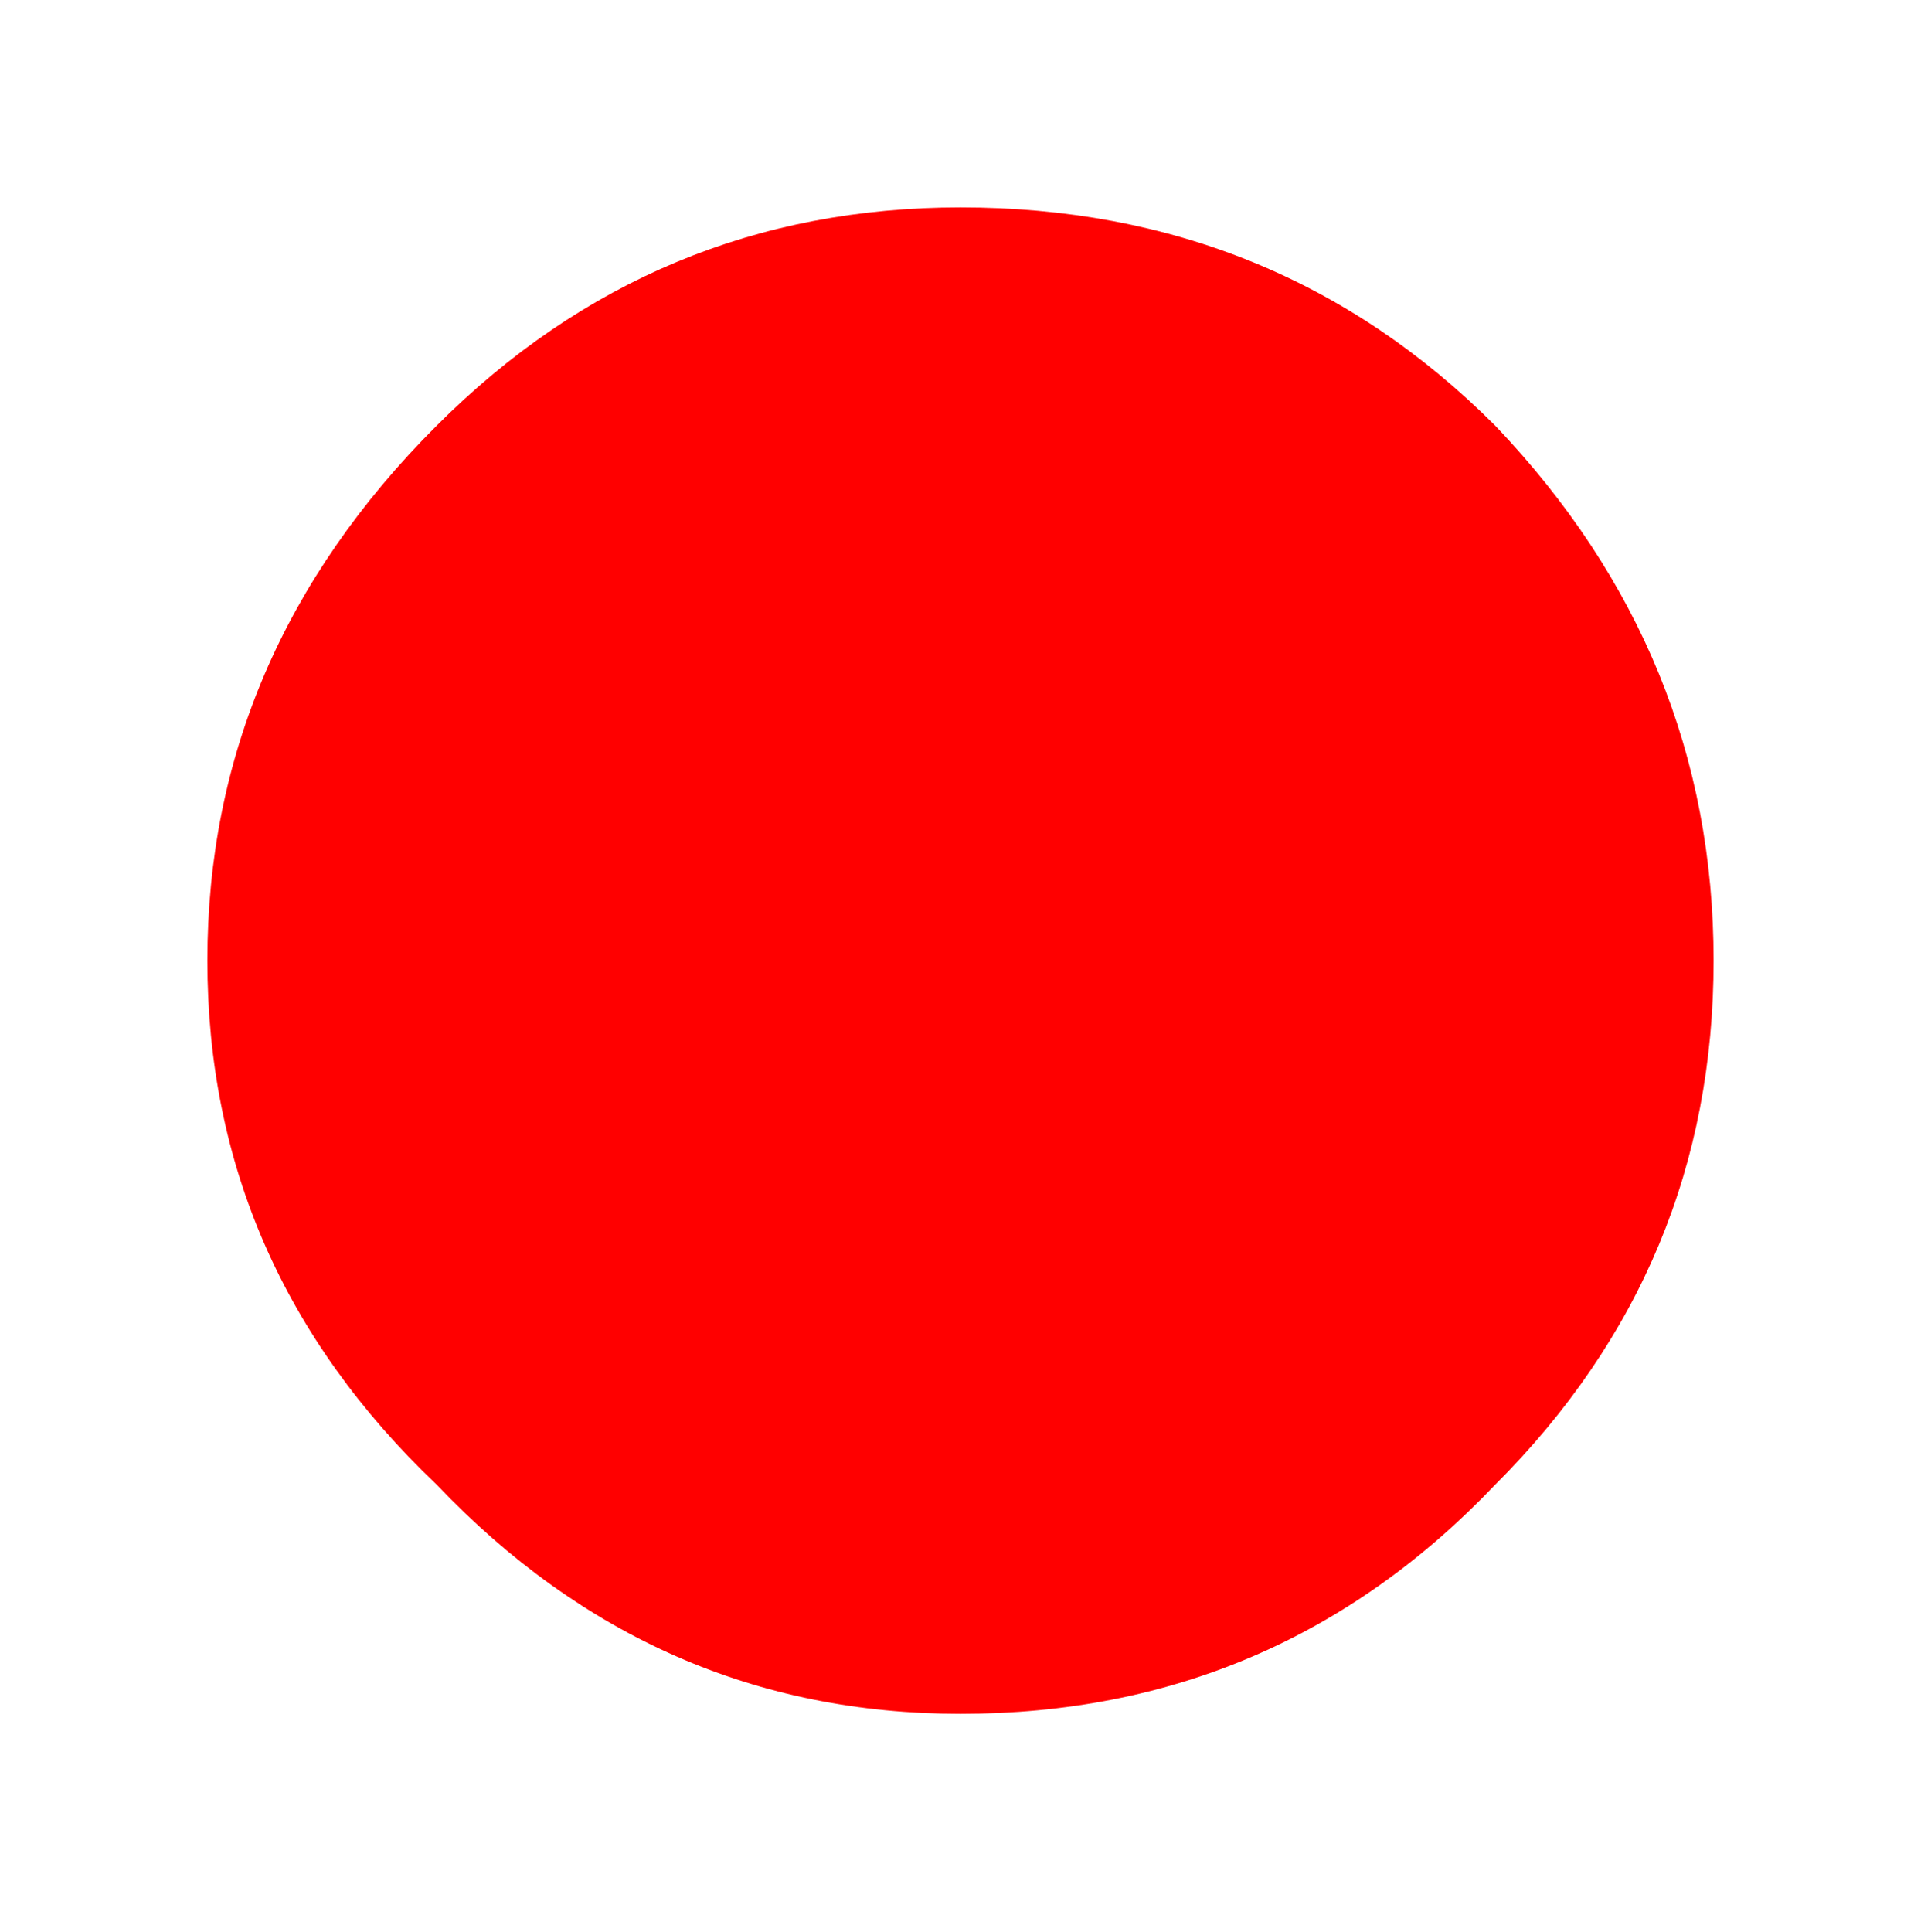 <?xml version="1.0" encoding="UTF-8" standalone="no"?>
<svg xmlns:xlink="http://www.w3.org/1999/xlink" height="8.85px" width="8.8px" xmlns="http://www.w3.org/2000/svg">
  <g transform="matrix(1.0, 0.0, 0.0, 1.0, -14.1, -15.85)">
    <path d="M15.05 20.25 Q15.05 21.65 16.1 22.65 17.1 23.7 18.5 23.7 19.95 23.7 20.95 22.65 21.95 21.65 21.95 20.25 21.95 18.85 20.95 17.8 19.95 16.8 18.5 16.8 17.1 16.8 16.1 17.8 15.05 18.85 15.05 20.25" fill="#ff0000" fill-rule="evenodd" stroke="none">
      <animate attributeName="fill" dur="2s" repeatCount="indefinite" values="#ff0000;#ff0001"/>
      <animate attributeName="fill-opacity" dur="2s" repeatCount="indefinite" values="1.0;1.0"/>
      <animate attributeName="d" dur="2s" repeatCount="indefinite" values="M15.05 20.25 Q15.05 21.65 16.1 22.65 17.1 23.7 18.5 23.7 19.95 23.7 20.95 22.65 21.95 21.65 21.95 20.25 21.95 18.85 20.95 17.8 19.95 16.8 18.5 16.8 17.1 16.8 16.1 17.8 15.05 18.85 15.05 20.25;M14.1 20.3 Q14.1 22.1 15.4 23.4 16.7 24.7 18.5 24.7 20.3 24.7 21.6 23.4 22.9 22.1 22.9 20.3 22.9 18.45 21.6 17.15 20.3 15.85 18.5 15.85 16.7 15.85 15.4 17.15 14.1 18.45 14.1 20.3"/>
    </path>
    <path d="M15.05 20.25 Q15.05 18.85 16.1 17.8 17.1 16.8 18.5 16.8 19.95 16.8 20.95 17.8 21.95 18.85 21.95 20.25 21.95 21.65 20.95 22.65 19.95 23.7 18.5 23.7 17.1 23.7 16.1 22.65 15.05 21.65 15.05 20.25" fill="none" stroke="#000000" stroke-linecap="round" stroke-linejoin="round" stroke-opacity="0.0" stroke-width="1.0">
      <animate attributeName="stroke" dur="2s" repeatCount="indefinite" values="#000000;#000001"/>
      <animate attributeName="stroke-width" dur="2s" repeatCount="indefinite" values="0.0;0.0"/>
      <animate attributeName="fill-opacity" dur="2s" repeatCount="indefinite" values="0.0;0.0"/>
      <animate attributeName="d" dur="2s" repeatCount="indefinite" values="M15.05 20.25 Q15.05 18.85 16.1 17.8 17.1 16.8 18.5 16.8 19.95 16.8 20.95 17.8 21.95 18.85 21.95 20.25 21.95 21.65 20.95 22.65 19.95 23.7 18.5 23.7 17.1 23.7 16.1 22.65 15.05 21.65 15.05 20.25;M14.1 20.3 Q14.1 18.45 15.4 17.15 16.7 15.85 18.5 15.85 20.3 15.85 21.6 17.15 22.9 18.45 22.9 20.3 22.9 22.1 21.6 23.4 20.3 24.7 18.5 24.7 16.7 24.7 15.4 23.4 14.1 22.1 14.1 20.3"/>
    </path>
  </g>
</svg>
